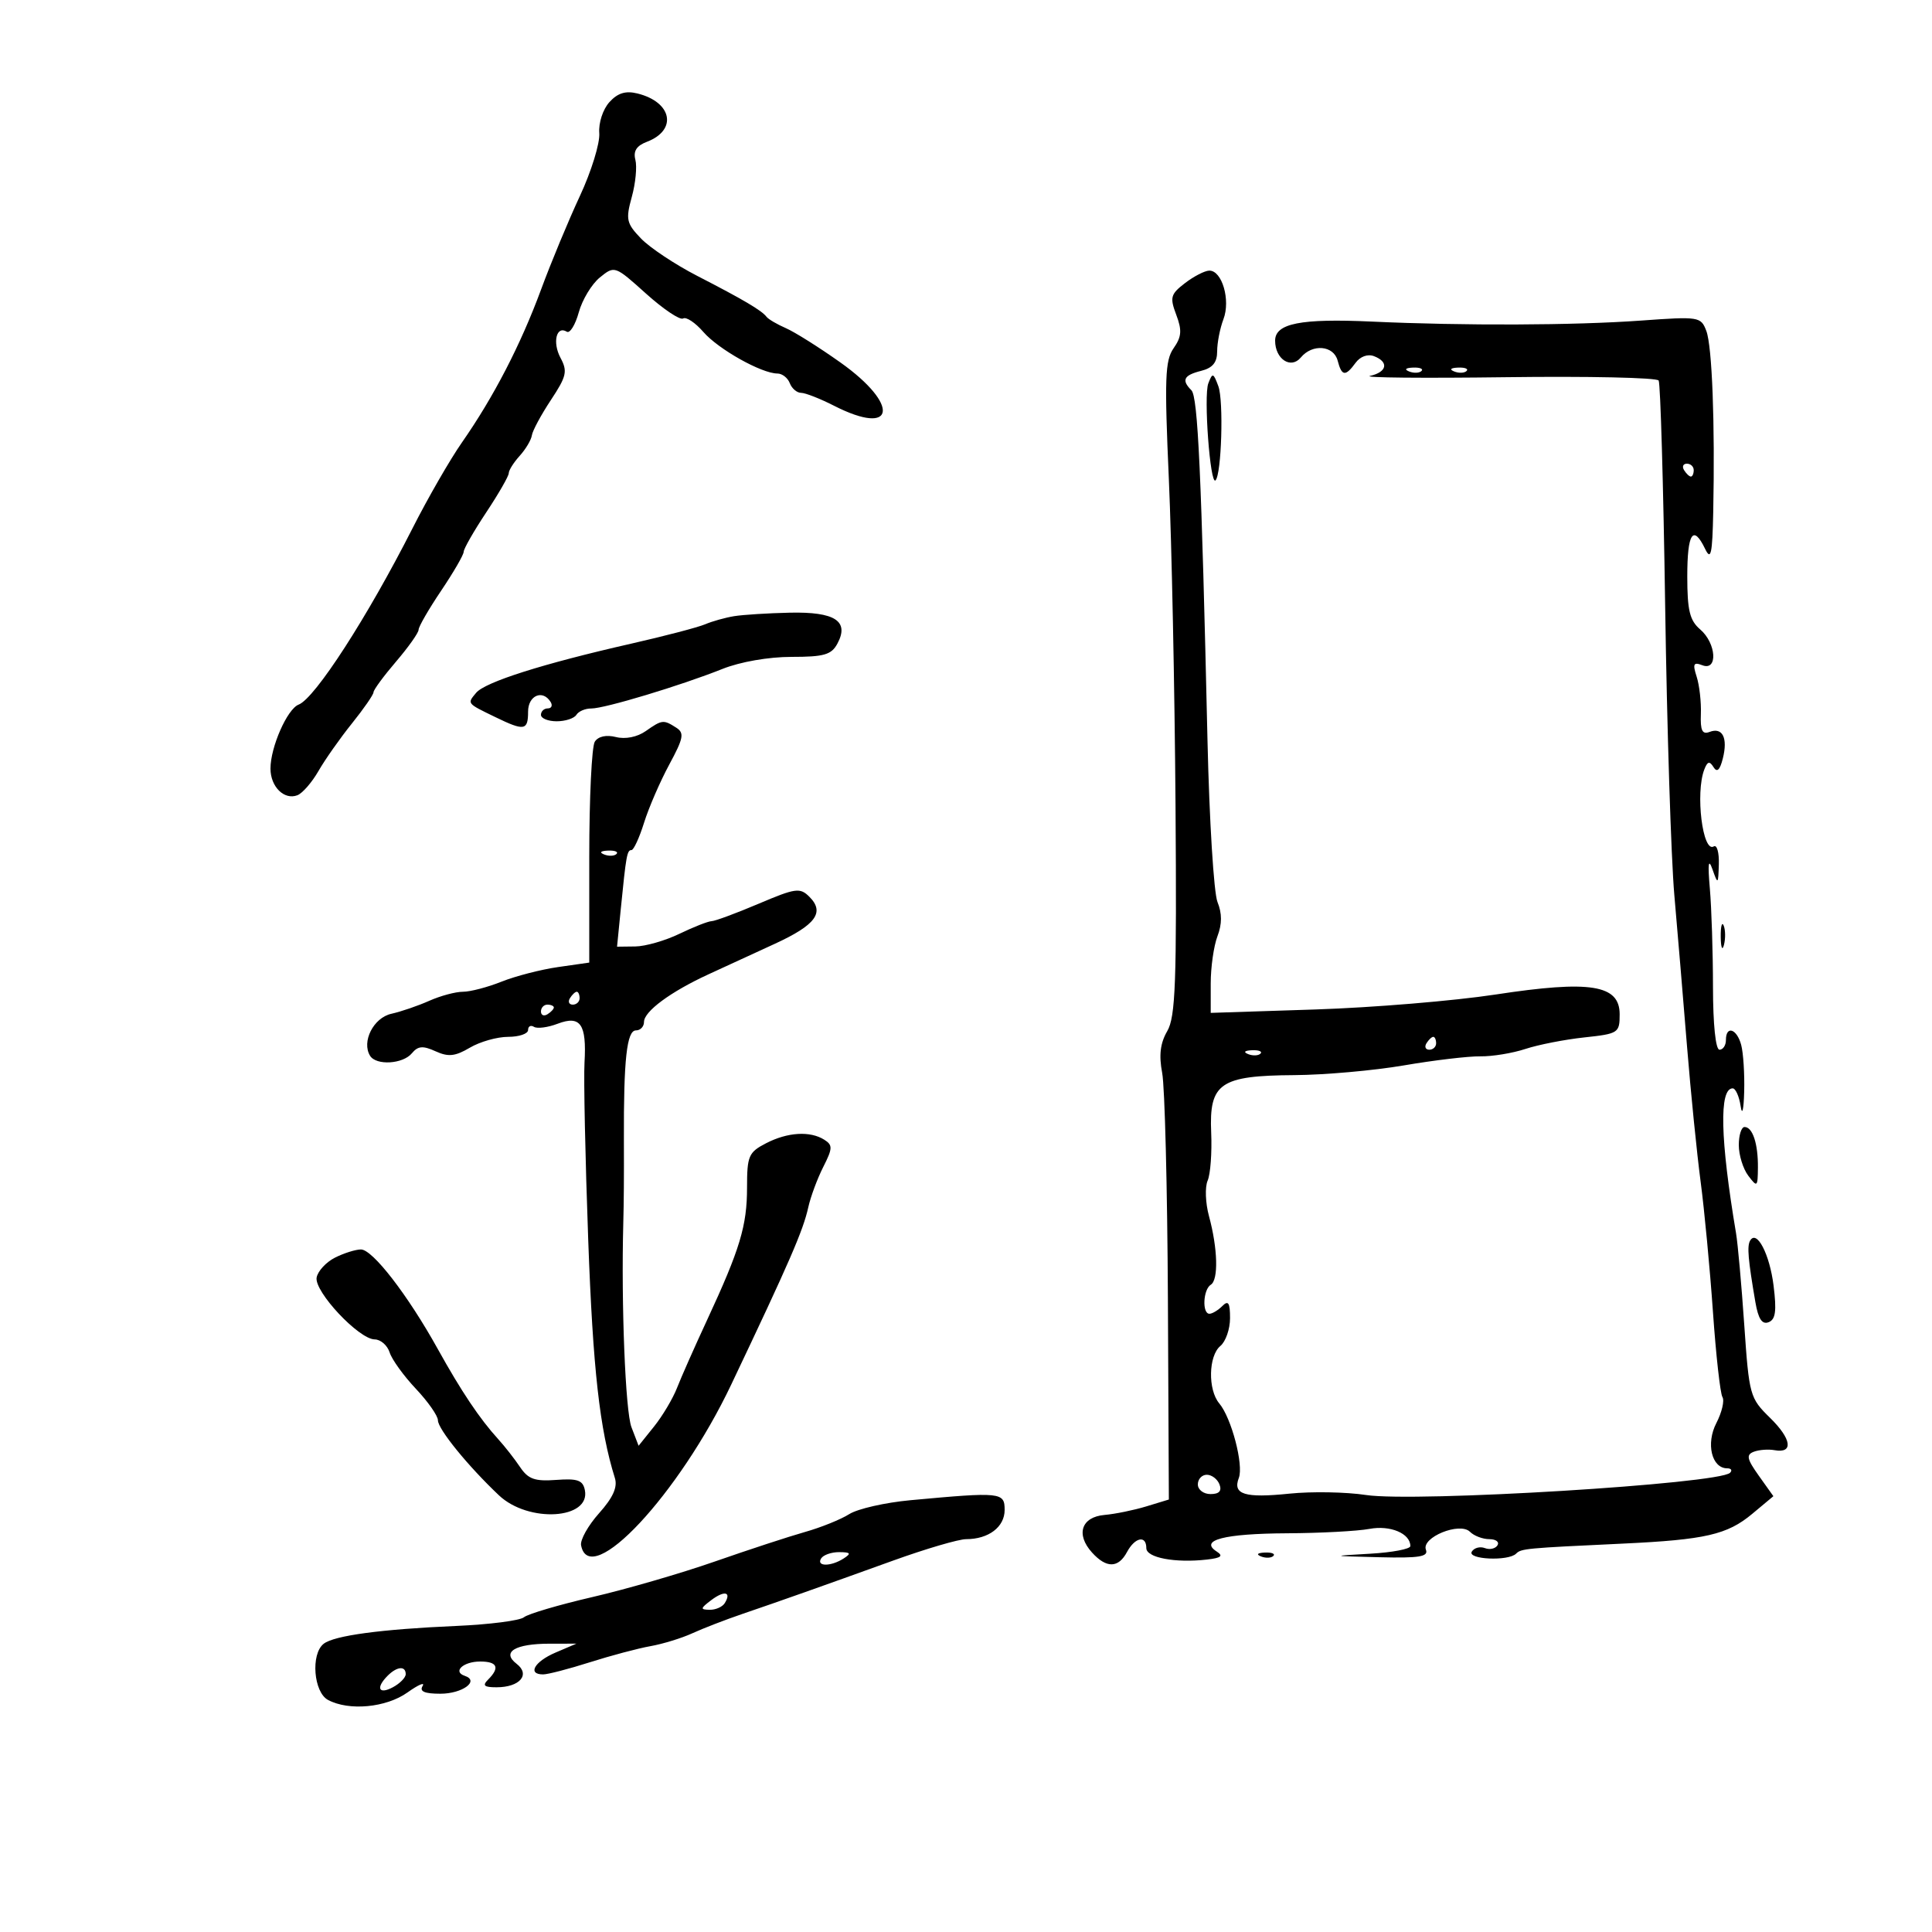 <svg xmlns="http://www.w3.org/2000/svg" width="300" height="300" viewBox="0 0 300 300" version="1.1">
	<path d="M 94.623 15.865 C 93.618 16.975, 92.930 19.083, 93.055 20.671 C 93.178 22.227, 91.824 26.618, 90.048 30.429 C 88.271 34.241, 85.556 40.781, 84.014 44.963 C 80.854 53.531, 76.648 61.661, 71.720 68.719 C 69.885 71.349, 66.443 77.325, 64.072 82 C 57.070 95.803, 48.913 108.436, 46.372 109.411 C 44.606 110.089, 42 116.009, 42 119.345 C 42 122.160, 44.129 124.271, 46.176 123.486 C 46.962 123.184, 48.437 121.489, 49.454 119.719 C 50.470 117.948, 52.809 114.624, 54.651 112.332 C 56.493 110.039, 58 107.861, 58 107.491 C 58 107.121, 59.575 104.978, 61.500 102.729 C 63.425 100.480, 65 98.253, 65 97.781 C 65 97.308, 66.575 94.582, 68.500 91.724 C 70.425 88.865, 72 86.147, 72 85.683 C 72 85.219, 73.575 82.466, 75.500 79.566 C 77.425 76.666, 79 73.925, 79 73.475 C 79 73.025, 79.764 71.813, 80.698 70.781 C 81.633 69.749, 82.483 68.316, 82.589 67.596 C 82.694 66.877, 84.024 64.410, 85.543 62.114 C 87.978 58.434, 88.155 57.658, 87.035 55.565 C 85.752 53.168, 86.395 50.508, 88.015 51.509 C 88.497 51.807, 89.334 50.451, 89.874 48.494 C 90.414 46.538, 91.890 44.100, 93.152 43.078 C 95.438 41.227, 95.471 41.238, 100.327 45.604 C 103.011 48.017, 105.597 49.749, 106.074 49.454 C 106.551 49.159, 107.967 50.103, 109.221 51.550 C 111.535 54.223, 118.269 58, 120.719 58 C 121.458 58, 122.322 58.675, 122.638 59.500 C 122.955 60.325, 123.746 61, 124.396 61 C 125.045 61, 127.342 61.900, 129.500 63 C 139.057 67.872, 139.800 62.885, 130.500 56.285 C 127.200 53.943, 123.384 51.542, 122.020 50.951 C 120.657 50.359, 119.307 49.566, 119.020 49.187 C 118.279 48.208, 115.409 46.514, 108.255 42.834 C 104.821 41.066, 100.893 38.454, 99.526 37.027 C 97.271 34.674, 97.140 34.078, 98.103 30.587 C 98.688 28.472, 98.939 25.875, 98.662 24.816 C 98.308 23.463, 98.838 22.632, 100.443 22.022 C 105.235 20.200, 104.371 15.834, 98.956 14.509 C 97.135 14.063, 95.904 14.448, 94.623 15.865 M 184.007 43.960 C 181.765 45.682, 181.628 46.176, 182.646 48.873 C 183.560 51.295, 183.481 52.295, 182.236 54.073 C 180.909 55.968, 180.806 58.798, 181.498 74.387 C 181.940 84.349, 182.406 107.125, 182.534 125 C 182.732 152.564, 182.537 157.897, 181.247 160.116 C 180.163 161.982, 179.938 163.845, 180.464 166.616 C 180.870 168.752, 181.268 184.528, 181.351 201.672 L 181.500 232.845 178 233.912 C 176.075 234.499, 173.154 235.096, 171.509 235.240 C 167.913 235.553, 167.014 238.253, 169.567 241.074 C 171.803 243.545, 173.652 243.519, 175 241 C 176.231 238.700, 178 238.341, 178 240.391 C 178 241.885, 182.483 242.730, 187.424 242.167 C 189.624 241.916, 189.996 241.606, 188.924 240.917 C 186.182 239.152, 190.084 238.141, 199.840 238.088 C 205.035 238.060, 210.802 237.753, 212.654 237.405 C 215.880 236.800, 219 238.112, 219 240.075 C 219 240.531, 216.188 241.064, 212.750 241.260 C 206.546 241.612, 206.557 241.616, 214.219 241.807 C 220.362 241.961, 221.831 241.723, 221.416 240.643 C 220.681 238.727, 226.681 236.281, 228.256 237.856 C 228.885 238.485, 230.237 239, 231.259 239 C 232.281 239, 232.852 239.430, 232.527 239.956 C 232.202 240.482, 231.321 240.677, 230.569 240.388 C 229.817 240.100, 228.905 240.344, 228.542 240.932 C 227.784 242.159, 234.209 242.456, 235.419 241.250 C 236.211 240.460, 236.867 240.399, 252 239.690 C 264.790 239.090, 268.212 238.304, 272.083 235.072 L 275.370 232.328 273.114 229.160 C 271.254 226.548, 271.115 225.893, 272.326 225.428 C 273.133 225.119, 274.581 225.008, 275.543 225.183 C 278.529 225.724, 278.212 223.444, 274.844 220.152 C 271.717 217.094, 271.600 216.672, 270.849 205.751 C 270.424 199.563, 269.850 193.150, 269.572 191.500 C 267.111 176.862, 266.928 169, 269.050 169 C 269.500 169, 270.055 170.238, 270.284 171.750 C 270.522 173.326, 270.758 172.365, 270.837 169.500 C 270.911 166.750, 270.701 163.488, 270.370 162.250 C 269.693 159.725, 268 159.189, 268 161.500 C 268 162.325, 267.550 163, 267 163 C 266.402 163, 265.997 159.078, 265.991 153.250 C 265.987 147.887, 265.768 141.025, 265.506 138 C 265.164 134.063, 265.280 133.210, 265.915 135 C 266.763 137.393, 266.805 137.358, 266.900 134.191 C 266.955 132.371, 266.601 131.128, 266.114 131.430 C 264.389 132.496, 263.235 123.157, 264.639 119.498 C 265.130 118.220, 265.463 118.130, 266.070 119.114 C 266.621 120.005, 267.064 119.592, 267.525 117.755 C 268.323 114.575, 267.471 112.882, 265.460 113.654 C 264.326 114.089, 264.013 113.441, 264.110 110.860 C 264.180 109.012, 263.886 106.412, 263.457 105.081 C 262.812 103.076, 262.963 102.772, 264.339 103.300 C 266.783 104.238, 266.518 99.888, 264 97.732 C 262.380 96.345, 262 94.782, 262 89.510 C 262 82.766, 262.909 81.372, 264.780 85.250 C 265.667 87.090, 265.895 86.042, 266.029 79.500 C 266.313 65.708, 265.857 53.754, 264.957 51.387 C 264.115 49.171, 263.837 49.128, 254.796 49.780 C 244.413 50.528, 227.341 50.592, 213 49.935 C 201.985 49.431, 198 50.217, 198 52.897 C 198 55.762, 200.450 57.368, 201.990 55.512 C 203.788 53.345, 207.090 53.627, 207.710 56 C 208.347 58.434, 208.912 58.503, 210.495 56.338 C 211.215 55.353, 212.381 54.932, 213.355 55.306 C 215.698 56.205, 215.388 57.773, 212.750 58.369 C 211.512 58.649, 220.973 58.740, 233.773 58.572 C 246.574 58.404, 257.275 58.636, 257.554 59.088 C 257.833 59.539, 258.289 75.342, 258.567 94.204 C 258.845 113.067, 259.486 133.225, 259.991 139 C 260.496 144.775, 261.383 155.350, 261.962 162.500 C 262.541 169.650, 263.492 179.100, 264.074 183.500 C 264.657 187.900, 265.517 196.997, 265.986 203.715 C 266.455 210.433, 267.118 216.382, 267.460 216.935 C 267.802 217.489, 267.375 219.309, 266.511 220.980 C 264.866 224.160, 265.791 228, 268.202 228 C 268.824 228, 269.022 228.312, 268.640 228.693 C 266.910 230.423, 219.718 233.304, 212.115 232.143 C 209.027 231.672, 203.674 231.577, 200.219 231.933 C 193.280 232.647, 191.380 232.058, 192.363 229.496 C 193.137 227.480, 191.221 220.173, 189.327 217.921 C 187.542 215.798, 187.643 210.541, 189.500 209 C 190.325 208.315, 191 206.370, 191 204.678 C 191 202.284, 190.733 201.867, 189.800 202.800 C 189.140 203.460, 188.240 204, 187.800 204 C 186.640 204, 186.817 200.231, 188.011 199.493 C 189.226 198.742, 189.097 193.866, 187.727 188.825 C 187.178 186.804, 187.085 184.329, 187.522 183.325 C 187.958 182.321, 188.206 178.965, 188.072 175.866 C 187.741 168.195, 189.442 167.019, 200.973 166.945 C 205.663 166.916, 213.325 166.235, 218 165.434 C 222.675 164.633, 228.015 164, 229.866 164.028 C 231.718 164.056, 234.864 163.540, 236.859 162.882 C 238.853 162.223, 242.963 161.418, 245.992 161.092 C 251.314 160.520, 251.500 160.398, 251.500 157.500 C 251.500 152.905, 246.955 152.181, 232.231 154.429 C 225.779 155.414, 213.188 156.459, 204.250 156.750 L 188 157.280 188 152.705 C 188 150.189, 188.470 146.893, 189.045 145.381 C 189.769 143.477, 189.771 141.844, 189.051 140.066 C 188.480 138.655, 187.782 127.375, 187.500 115 C 186.556 73.497, 186.010 61.610, 185.002 60.602 C 183.426 59.026, 183.805 58.266, 186.500 57.589 C 188.304 57.137, 189 56.289, 189 54.546 C 189 53.217, 189.439 50.976, 189.975 49.565 C 191.104 46.597, 189.759 41.988, 187.775 42.022 C 187.074 42.034, 185.378 42.906, 184.007 43.960 M 218.813 57.683 C 219.534 57.972, 220.397 57.936, 220.729 57.604 C 221.061 57.272, 220.471 57.036, 219.417 57.079 C 218.252 57.127, 218.015 57.364, 218.813 57.683 M 225.813 57.683 C 226.534 57.972, 227.397 57.936, 227.729 57.604 C 228.061 57.272, 227.471 57.036, 226.417 57.079 C 225.252 57.127, 225.015 57.364, 225.813 57.683 M 187.627 59.530 C 186.881 61.472, 187.915 75.418, 188.743 74.590 C 189.677 73.657, 190.023 62.237, 189.187 59.976 C 188.408 57.872, 188.278 57.834, 187.627 59.530 M 261.500 73 C 261.840 73.550, 262.316 74, 262.559 74 C 262.802 74, 263 73.550, 263 73 C 263 72.450, 262.523 72, 261.941 72 C 261.359 72, 261.160 72.450, 261.500 73 M 114 95.678 C 112.625 95.901, 110.600 96.468, 109.500 96.937 C 108.400 97.407, 103.225 98.763, 98 99.949 C 84.280 103.065, 75.322 105.907, 73.929 107.585 C 72.525 109.277, 72.450 109.182, 76.904 111.346 C 81.424 113.543, 82 113.447, 82 110.500 C 82 107.988, 84.273 107.014, 85.500 109 C 85.840 109.550, 85.641 110, 85.059 110 C 84.477 110, 84 110.450, 84 111 C 84 111.550, 85.098 112, 86.441 112 C 87.784 112, 89.160 111.550, 89.500 111 C 89.840 110.450, 90.879 110.007, 91.809 110.014 C 93.852 110.032, 105.709 106.457, 112.185 103.871 C 114.948 102.768, 119.346 102, 122.900 102 C 127.968 102, 129.106 101.671, 130.034 99.936 C 131.907 96.437, 129.659 94.980, 122.628 95.136 C 119.257 95.211, 115.375 95.455, 114 95.678 M 100.262 113.529 C 98.947 114.450, 97.113 114.816, 95.649 114.448 C 94.137 114.068, 92.894 114.341, 92.359 115.169 C 91.887 115.901, 91.500 123.918, 91.500 132.985 L 91.500 149.470 86.650 150.166 C 83.983 150.549, 80.036 151.569, 77.880 152.431 C 75.724 153.294, 73.024 154, 71.881 154 C 70.738 154, 68.384 154.633, 66.651 155.406 C 64.918 156.180, 62.269 157.086, 60.765 157.421 C 57.994 158.039, 56.113 161.756, 57.465 163.943 C 58.417 165.483, 62.559 165.236, 63.953 163.556 C 64.904 162.410, 65.663 162.345, 67.629 163.241 C 69.616 164.146, 70.669 164.036, 72.957 162.685 C 74.525 161.758, 77.202 161, 78.904 161 C 80.607 161, 82 160.523, 82 159.941 C 82 159.359, 82.412 159.137, 82.916 159.448 C 83.420 159.760, 85.070 159.544, 86.583 158.968 C 90.141 157.616, 91.110 159.015, 90.762 165 C 90.618 167.475, 90.877 179.850, 91.338 192.500 C 92.071 212.632, 93.112 221.936, 95.479 229.510 C 95.921 230.921, 95.189 232.548, 93.022 234.975 C 91.325 236.876, 90.068 239.117, 90.230 239.954 C 91.567 246.898, 105.441 232.048, 113.543 215 C 122.624 195.893, 124.704 191.107, 125.510 187.465 C 125.872 185.834, 126.916 183.020, 127.831 181.212 C 129.299 178.312, 129.319 177.813, 127.998 176.977 C 125.794 175.584, 122.295 175.796, 118.950 177.526 C 116.241 178.927, 116 179.488, 116 184.400 C 116 190.339, 114.906 193.965, 109.783 205 C 107.868 209.125, 105.773 213.855, 105.128 215.512 C 104.482 217.169, 102.876 219.869, 101.558 221.512 L 99.161 224.500 98.051 221.608 C 97.113 219.163, 96.448 202.597, 96.782 190 C 96.873 186.559, 96.900 182.934, 96.878 177 C 96.831 164.502, 97.327 160, 98.750 160 C 99.438 160, 100 159.410, 100 158.688 C 100 157.051, 104.115 154.010, 110 151.297 C 112.475 150.157, 117.111 148.024, 120.302 146.558 C 126.671 143.632, 128.109 141.680, 125.682 139.253 C 124.226 137.798, 123.552 137.890, 117.795 140.334 C 114.333 141.803, 111.050 143.020, 110.500 143.037 C 109.950 143.054, 107.700 143.937, 105.500 145 C 103.300 146.063, 100.221 146.947, 98.657 146.966 L 95.815 147 96.385 141.250 C 97.225 132.790, 97.367 132, 98.054 132 C 98.398 132, 99.278 130.088, 100.009 127.750 C 100.741 125.412, 102.500 121.351, 103.920 118.724 C 106.144 114.607, 106.293 113.815, 105 112.989 C 103.017 111.722, 102.808 111.745, 100.262 113.529 M 93.813 132.683 C 94.534 132.972, 95.397 132.936, 95.729 132.604 C 96.061 132.272, 95.471 132.036, 94.417 132.079 C 93.252 132.127, 93.015 132.364, 93.813 132.683 M 267.195 145.500 C 267.215 147.150, 267.439 147.704, 267.693 146.731 C 267.947 145.758, 267.930 144.408, 267.656 143.731 C 267.382 143.054, 267.175 143.850, 267.195 145.500 M 88.500 155 C 88.160 155.550, 88.359 156, 88.941 156 C 89.523 156, 90 155.550, 90 155 C 90 154.450, 89.802 154, 89.559 154 C 89.316 154, 88.840 154.450, 88.500 155 M 84 157.059 C 84 157.641, 84.450 157.840, 85 157.500 C 85.550 157.160, 86 156.684, 86 156.441 C 86 156.198, 85.550 156, 85 156 C 84.450 156, 84 156.477, 84 157.059 M 221.500 162 C 221.160 162.550, 221.359 163, 221.941 163 C 222.523 163, 223 162.550, 223 162 C 223 161.450, 222.802 161, 222.559 161 C 222.316 161, 221.840 161.450, 221.500 162 M 193.813 163.683 C 194.534 163.972, 195.397 163.936, 195.729 163.604 C 196.061 163.272, 195.471 163.036, 194.417 163.079 C 193.252 163.127, 193.015 163.364, 193.813 163.683 M 270 177.809 C 270 179.354, 270.661 181.491, 271.468 182.559 C 272.859 184.398, 272.938 184.334, 272.968 181.332 C 273.006 177.613, 272.149 175, 270.893 175 C 270.402 175, 270 176.264, 270 177.809 M 271.753 192.654 C 271.262 193.513, 271.438 195.561, 272.572 202.180 C 273.021 204.799, 273.611 205.703, 274.620 205.315 C 275.711 204.897, 275.891 203.585, 275.400 199.636 C 274.789 194.723, 272.775 190.868, 271.753 192.654 M 52.009 195.290 C 50.639 195.983, 49.361 197.365, 49.169 198.361 C 48.752 200.525, 55.716 207.958, 58.183 207.983 C 59.108 207.992, 60.151 208.900, 60.500 210 C 60.849 211.101, 62.680 213.639, 64.568 215.640 C 66.455 217.642, 68 219.848, 68 220.543 C 68 221.907, 72.681 227.663, 77.473 232.191 C 82.058 236.523, 91.737 235.935, 90.817 231.380 C 90.507 229.846, 89.687 229.555, 86.367 229.801 C 83.042 230.047, 82.014 229.681, 80.753 227.801 C 79.904 226.535, 78.375 224.583, 77.355 223.462 C 74.487 220.312, 71.633 216.054, 67.994 209.500 C 63.320 201.080, 57.851 193.997, 56.037 194.015 C 55.191 194.023, 53.379 194.597, 52.009 195.290 M 186 230.500 C 186 231.325, 186.885 232, 187.969 232 C 189.308 232, 189.753 231.520, 189.362 230.500 C 189.045 229.675, 188.159 229, 187.393 229 C 186.627 229, 186 229.675, 186 230.500 M 141.371 232.952 C 137.451 233.314, 133.176 234.286, 131.871 235.112 C 130.567 235.938, 127.475 237.185, 125 237.884 C 122.525 238.582, 116.225 240.647, 111 242.471 C 105.775 244.296, 97.225 246.778, 92 247.987 C 86.775 249.197, 81.985 250.610, 81.356 251.128 C 80.727 251.645, 76.002 252.252, 70.856 252.476 C 59.161 252.986, 51.870 253.968, 50.250 255.253 C 48.231 256.855, 48.695 262.766, 50.934 263.965 C 54.190 265.707, 59.961 265.164, 63.276 262.803 C 64.973 261.595, 66.028 261.145, 65.622 261.803 C 65.101 262.645, 65.920 263, 68.382 263 C 71.801 263, 74.521 261.007, 72.171 260.224 C 70.232 259.577, 71.926 258, 74.559 258 C 77.234 258, 77.653 258.947, 75.800 260.800 C 74.867 261.733, 75.156 262, 77.100 262 C 80.716 262, 82.400 260.030, 80.215 258.354 C 77.834 256.527, 79.970 255.233, 85.371 255.230 L 89.500 255.227 86.250 256.616 C 82.979 258.015, 81.855 260, 84.335 260 C 85.069 260, 88.332 259.153, 91.585 258.118 C 94.838 257.084, 99.075 255.957, 101 255.615 C 102.925 255.273, 105.850 254.374, 107.500 253.617 C 109.150 252.860, 112.638 251.512, 115.250 250.620 C 121.314 248.552, 127.204 246.467, 138.706 242.320 C 143.770 240.494, 148.862 239, 150.022 239 C 153.508 239, 156 237.109, 156 234.465 C 156 231.707, 155.455 231.651, 141.371 232.952 M 127.500 242 C 126.713 243.273, 129.030 243.273, 131 242 C 132.219 241.212, 132.090 241.028, 130.309 241.015 C 129.104 241.007, 127.840 241.450, 127.500 242 M 195.813 241.683 C 196.534 241.972, 197.397 241.936, 197.729 241.604 C 198.061 241.272, 197.471 241.036, 196.417 241.079 C 195.252 241.127, 195.015 241.364, 195.813 241.683 M 110.427 248.479 C 108.735 249.759, 108.706 249.940, 110.191 249.968 C 111.121 249.986, 112.179 249.520, 112.541 248.933 C 113.630 247.171, 112.482 246.924, 110.427 248.479 M 60.200 260.200 C 58.312 262.088, 58.797 263.179, 61 262 C 62.100 261.411, 63 260.495, 63 259.965 C 63 258.640, 61.646 258.754, 60.200 260.200" stroke="none" fill="black" fill-rule="evenodd"/>
</svg>